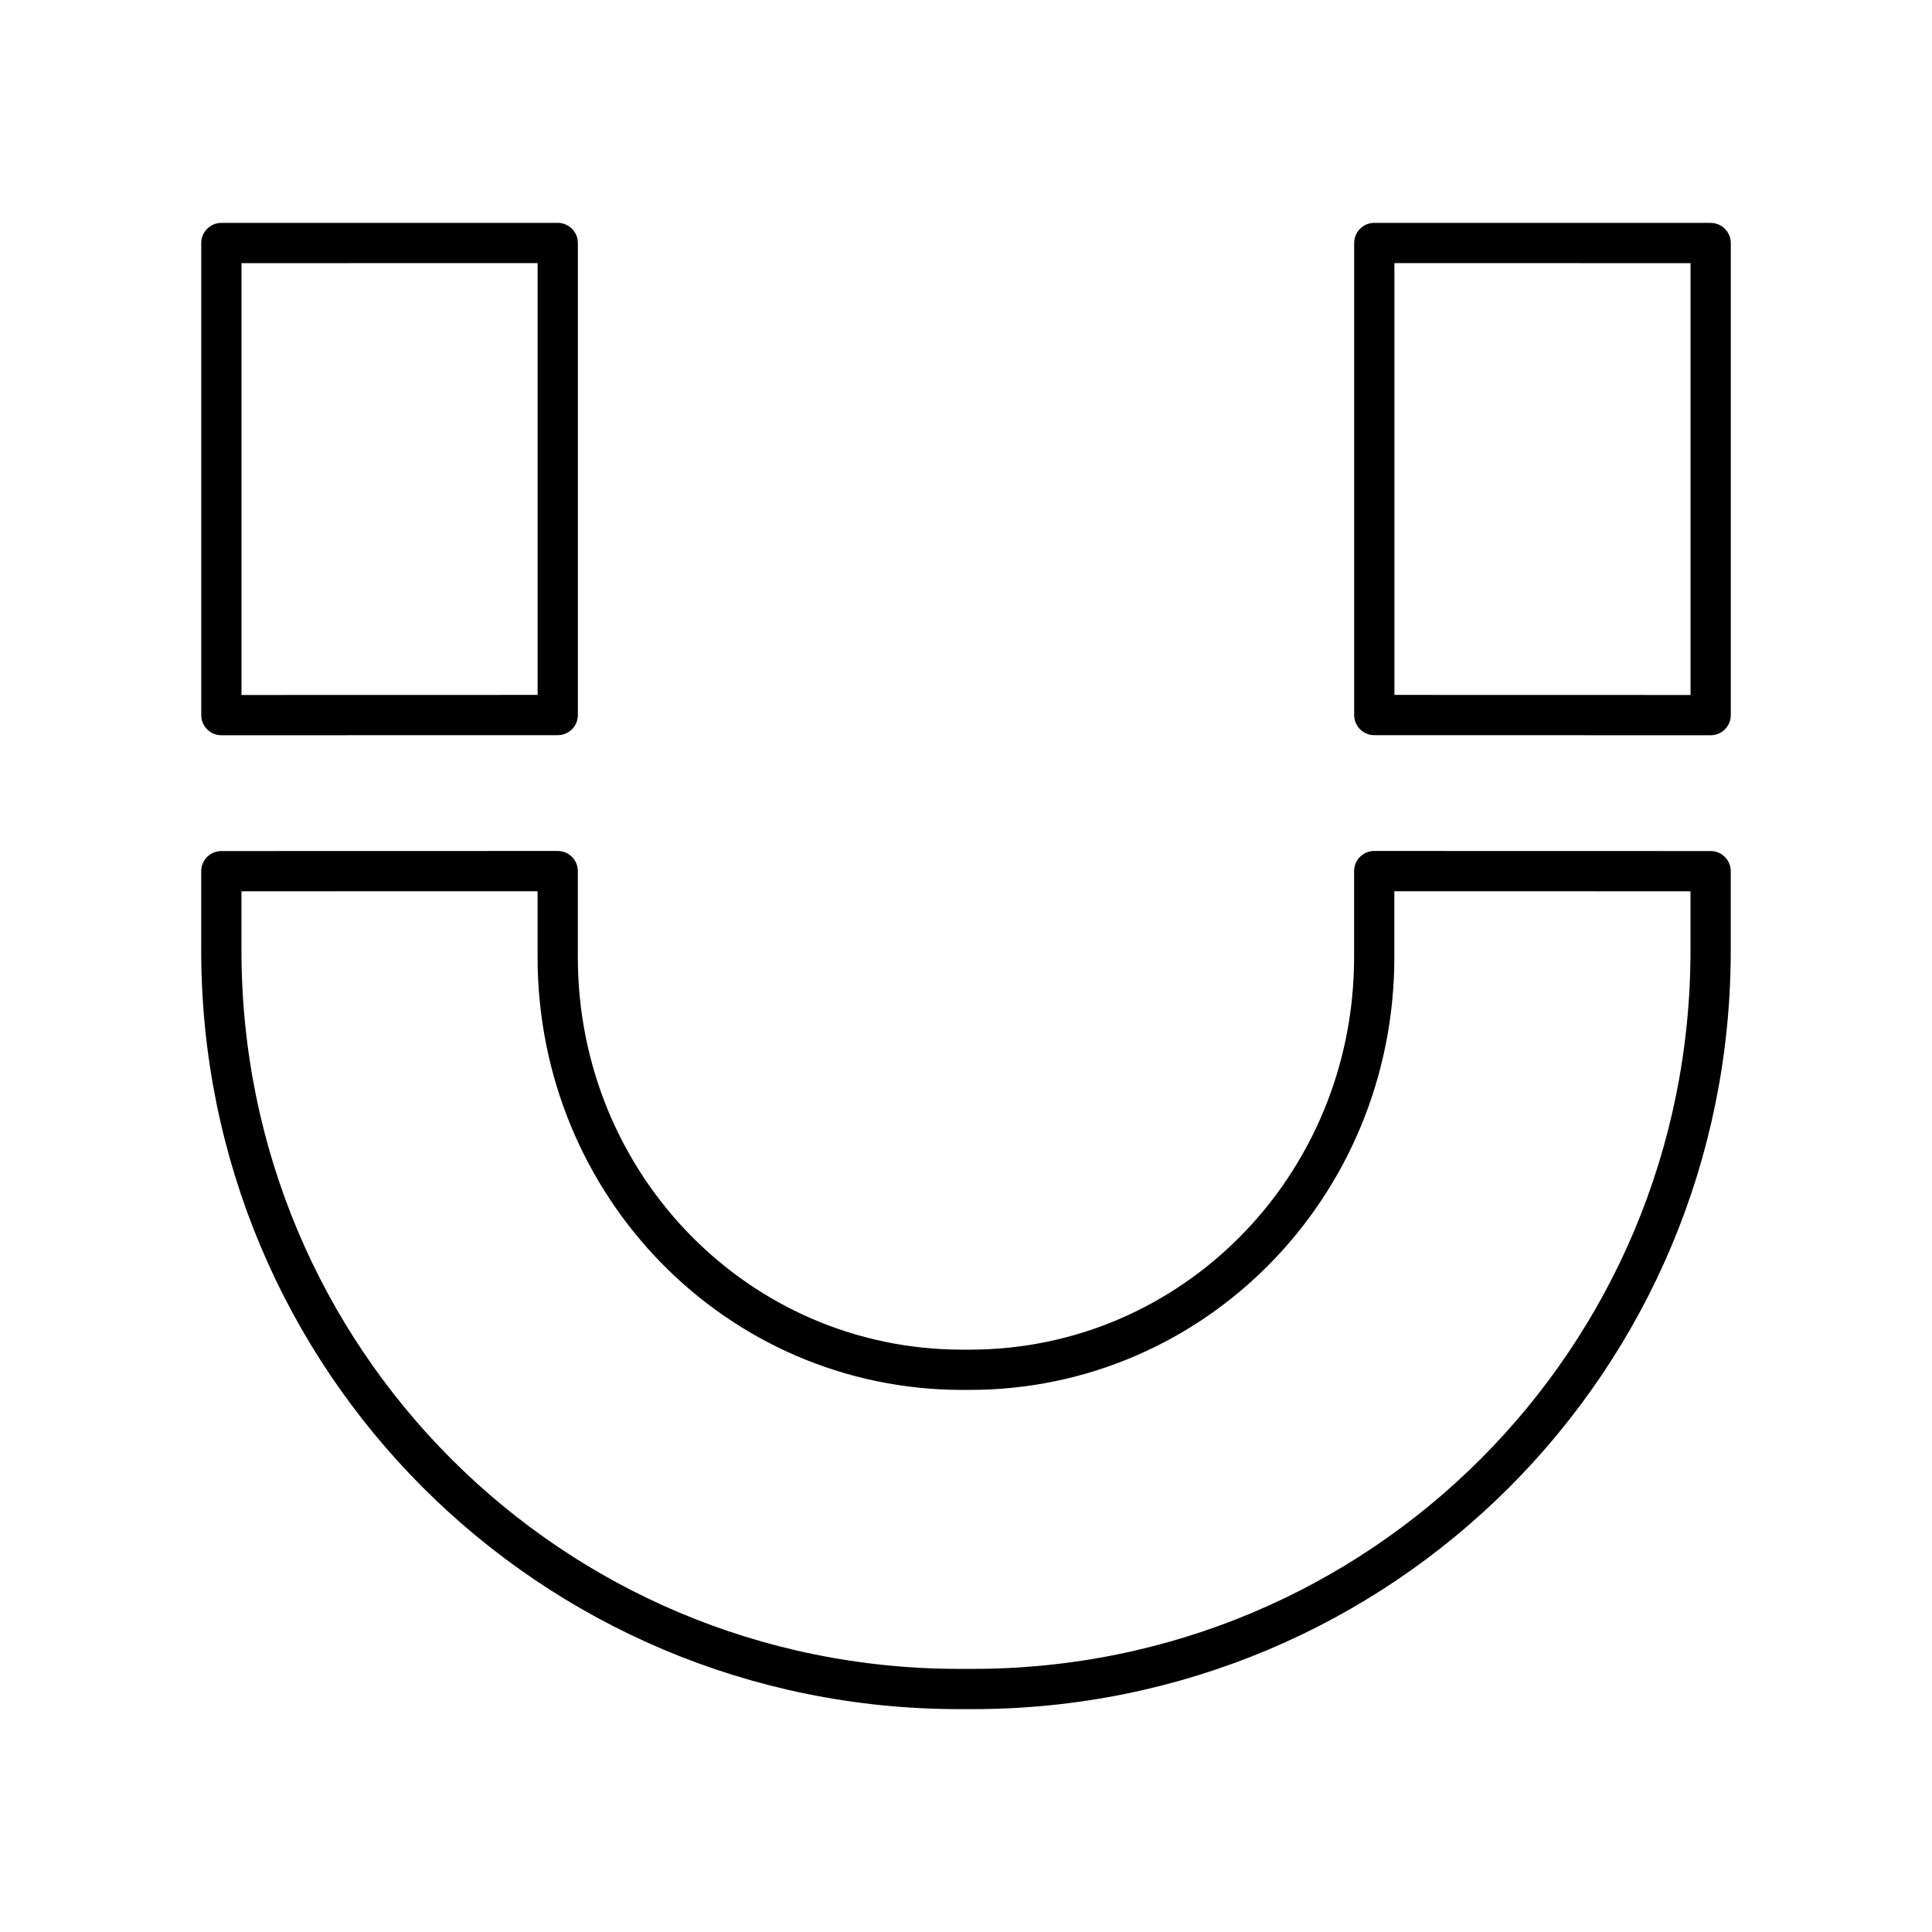 <?xml version="1.0" encoding="UTF-8"?><svg id="a" xmlns="http://www.w3.org/2000/svg" viewBox="0 0 48 48"><defs><style>.f{fill:none;stroke:#000;stroke-linecap:round;stroke-linejoin:round;}</style></defs><g id="b"><path id="c" class="f" d="M42.5,21.644v1.971c0,10.165-8.178,18.348-18.336,18.348h-.329c-10.158,0-18.336-8.183-18.336-18.348v-1.971l8.357-.002v2.136c0,5.681,4.484,10.254,10.053,10.254h.18c5.57,0,10.053-4.573,10.053-10.254v-2.136l8.357.002Z"/><path id="d" class="f" d="M13.857,17.765V6.037s-8.357.001-8.357.001v11.729l8.357-.002Z"/><path id="e" class="f" d="M34.144,17.765V6.037s8.357.001,8.357.001v11.729l-8.357-.002Z"/></g></svg>